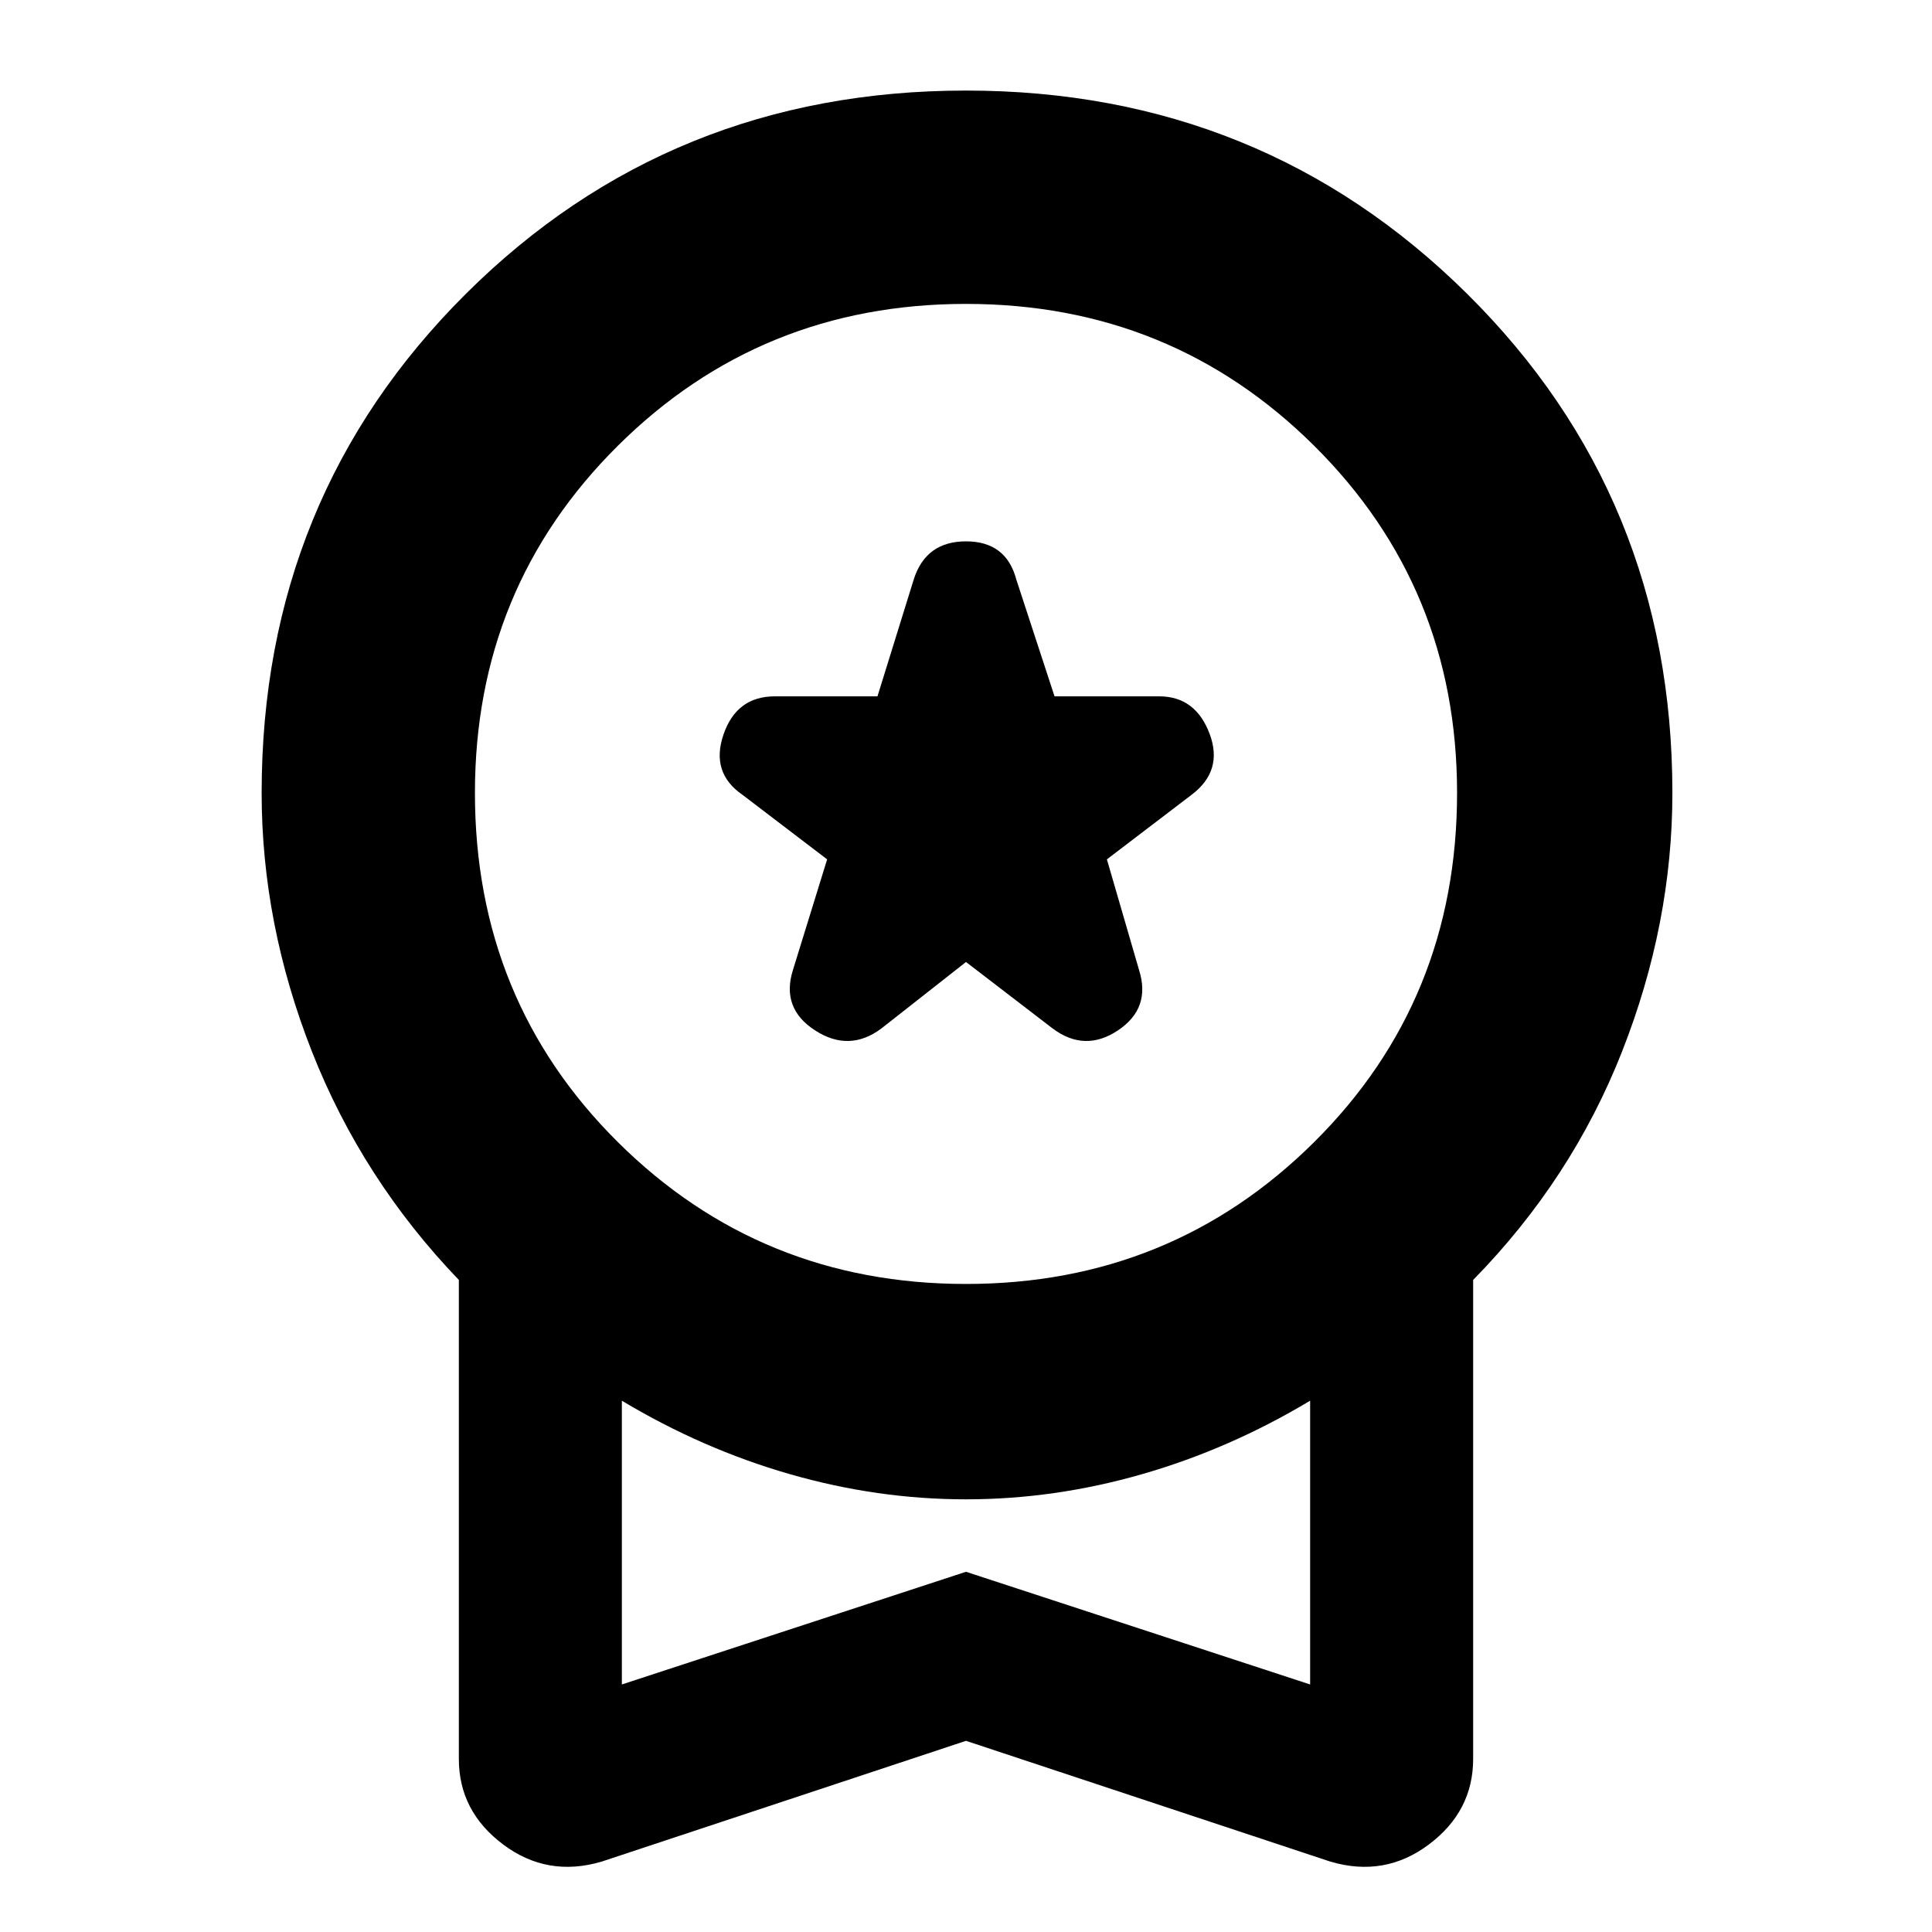 <svg xmlns="http://www.w3.org/2000/svg" height="40" width="40"><path d="M18.25 21.292 20 19.917 21.792 21.292Q22.458 21.792 23.146 21.333Q23.833 20.875 23.583 20.083L22.917 17.792L24.667 16.458Q25.333 15.958 25.042 15.188Q24.75 14.417 24 14.417H21.833L21.042 12Q20.833 11.208 20 11.208Q19.167 11.208 18.917 12L18.167 14.417H16.042Q15.25 14.417 14.979 15.208Q14.708 16 15.375 16.458L17.125 17.792L16.417 20.083Q16.167 20.875 16.875 21.333Q17.583 21.792 18.25 21.292ZM12.458 38.542Q11.333 38.875 10.417 38.188Q9.5 37.5 9.5 36.417V26.5Q7.5 24.417 6.458 21.771Q5.417 19.125 5.417 16.417Q5.417 10.292 9.646 6.083Q13.875 1.875 20 1.875Q26.125 1.875 30.375 6.083Q34.625 10.292 34.625 16.417Q34.625 19.125 33.583 21.771Q32.542 24.417 30.5 26.5V36.417Q30.5 37.5 29.583 38.188Q28.667 38.875 27.542 38.542L20 36.042ZM20 26.583Q24.25 26.583 27.208 23.646Q30.167 20.708 30.167 16.417Q30.167 12.167 27.208 9.229Q24.25 6.292 20 6.292Q15.75 6.292 12.792 9.229Q9.833 12.167 9.833 16.417Q9.833 20.708 12.792 23.646Q15.75 26.583 20 26.583ZM12.875 34.875 20 32.542 27.125 34.875V29Q25.458 30 23.646 30.521Q21.833 31.042 20 31.042Q18.167 31.042 16.354 30.521Q14.542 30 12.875 29ZM20 31.917Q20 31.917 20 31.917Q20 31.917 20 31.917Q20 31.917 20 31.917Q20 31.917 20 31.917Z"/></svg>